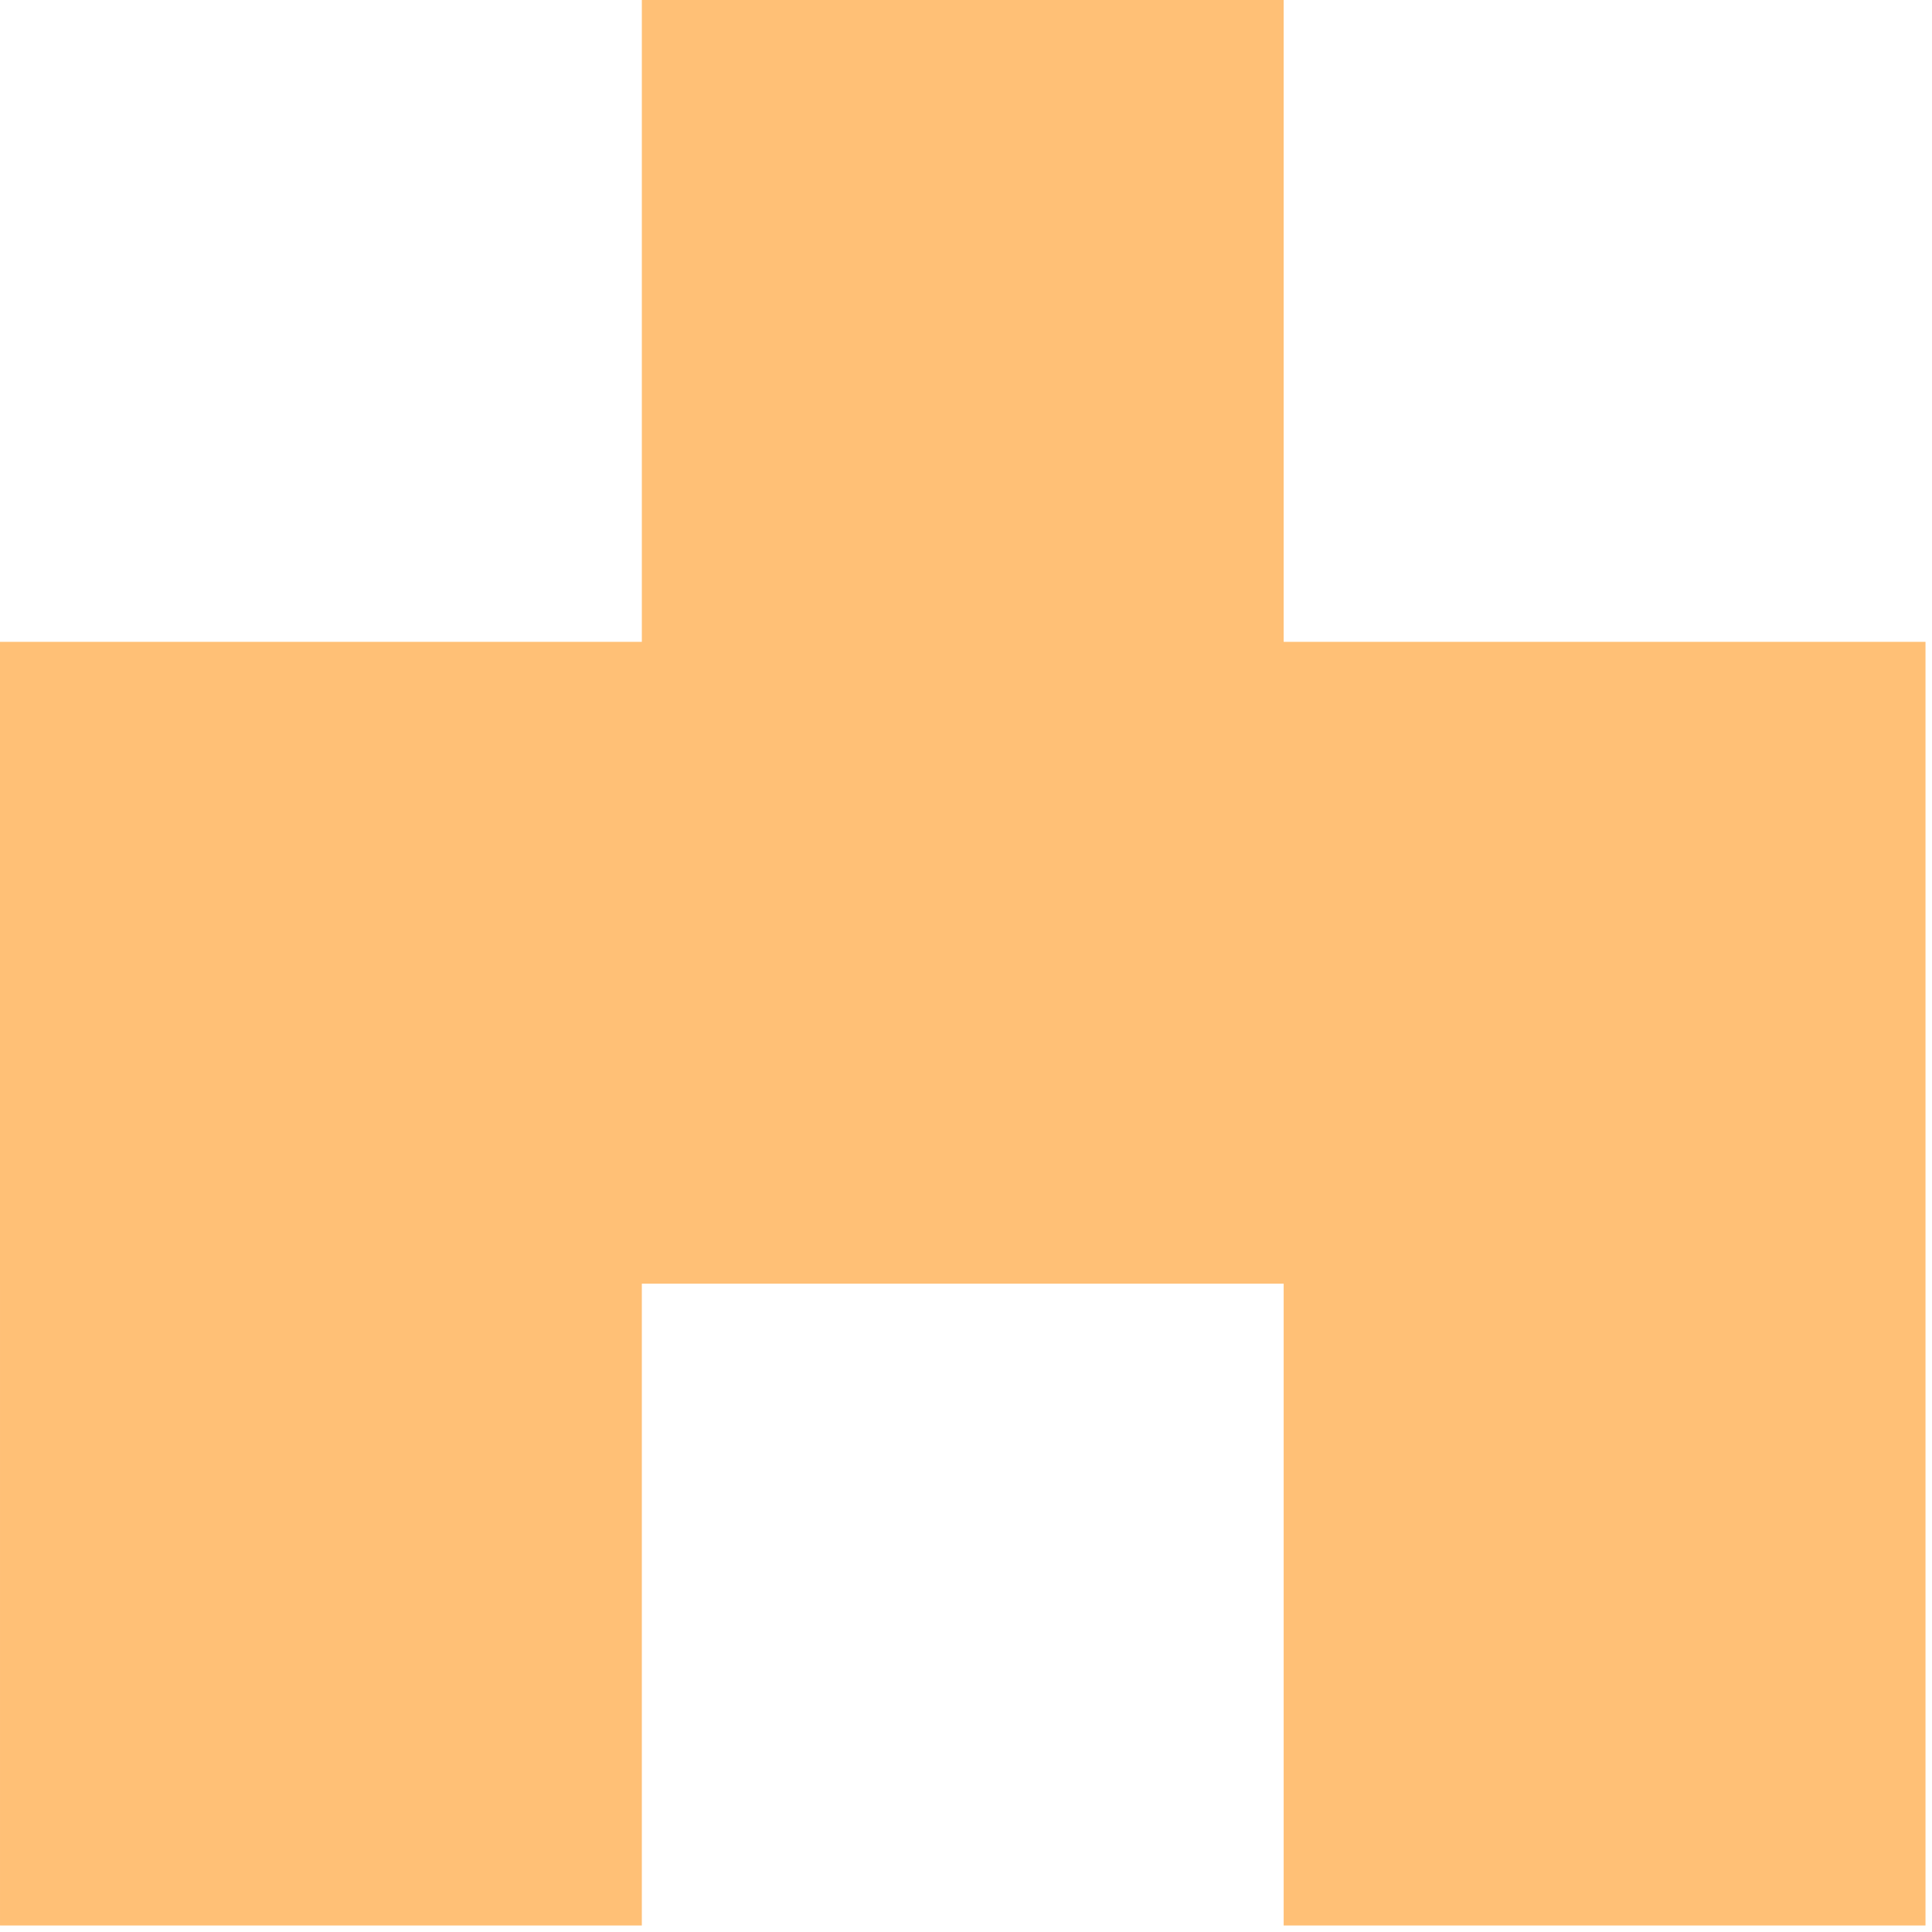 <svg width="217" height="217" viewBox="0 0 217 217" fill="none" xmlns="http://www.w3.org/2000/svg">
<path fill-rule="evenodd" clip-rule="evenodd" d="M144.18 216.269L216.269 216.269L216.269 72.09L144.18 72.09L144.18 0L72.09 0L72.09 72.09L0.001 72.09L6.36894e-05 72.09L6.99917e-05 144.179L0.001 144.179L0.001 216.269L72.09 216.269L72.09 144.179L144.18 144.179L144.18 144.179L144.18 216.269Z" fill="#FFC076"/>
</svg>
